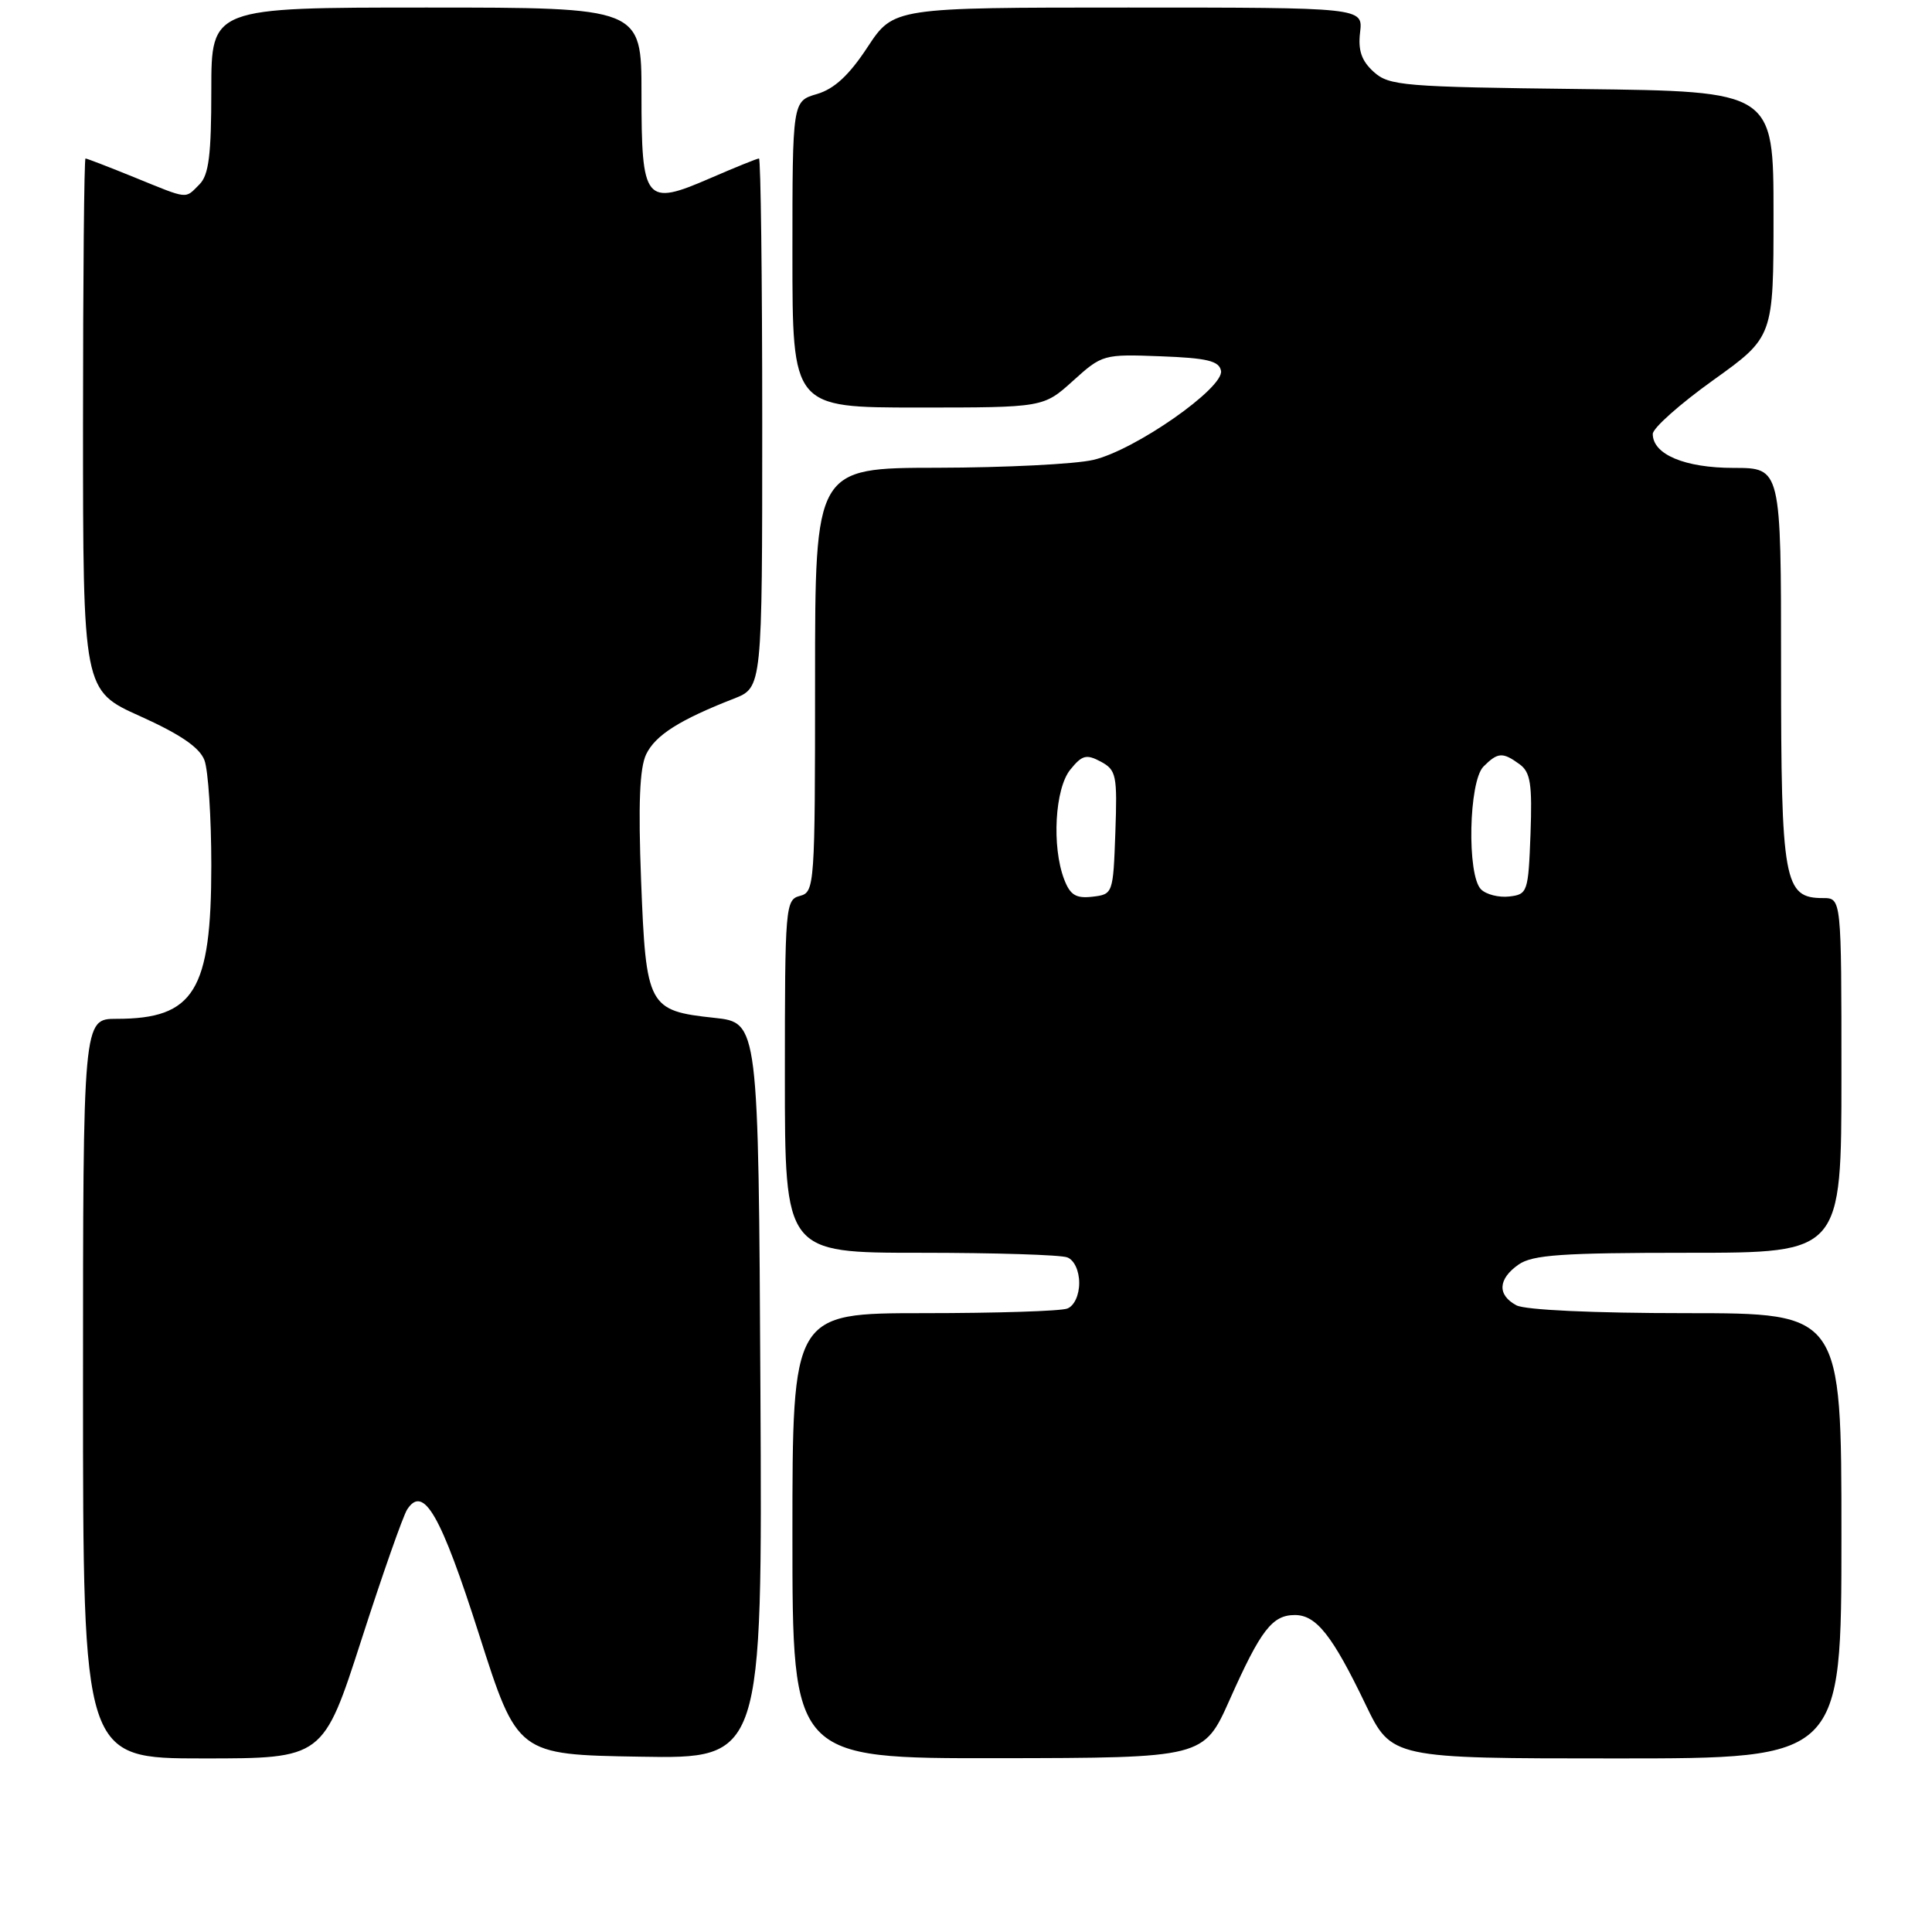 <?xml version="1.0" encoding="UTF-8" standalone="no"?>
<!DOCTYPE svg PUBLIC "-//W3C//DTD SVG 1.1//EN" "http://www.w3.org/Graphics/SVG/1.1/DTD/svg11.dtd" >
<svg xmlns="http://www.w3.org/2000/svg" xmlns:xlink="http://www.w3.org/1999/xlink" version="1.1" viewBox="0 0 256 256">
 <g >
 <path fill="currentColor"
d=" M 47.90 217.25 C 50.69 208.59 53.42 200.82 53.96 200.00 C 56.12 196.70 58.40 200.67 63.48 216.58 C 68.56 232.50 68.56 232.50 84.79 232.77 C 101.02 233.05 101.02 233.05 100.76 184.27 C 100.50 135.50 100.50 135.50 94.66 134.87 C 85.88 133.93 85.60 133.40 84.95 116.72 C 84.56 106.57 84.75 101.77 85.62 99.95 C 86.84 97.42 90.03 95.39 97.25 92.57 C 101.00 91.10 101.00 91.10 101.00 56.05 C 101.00 36.77 100.80 21.00 100.57 21.00 C 100.33 21.00 97.41 22.18 94.07 23.63 C 85.47 27.36 85.00 26.77 85.00 12.38 C 85.00 1.00 85.00 1.00 56.50 1.00 C 28.00 1.00 28.00 1.00 28.00 11.93 C 28.00 20.53 27.67 23.19 26.43 24.43 C 24.47 26.39 25.09 26.46 17.81 23.50 C 14.42 22.12 11.51 21.00 11.33 21.00 C 11.15 21.00 11.00 36.86 11.00 56.25 C 11.00 91.50 11.00 91.50 18.59 94.91 C 23.91 97.31 26.44 99.04 27.09 100.73 C 27.59 102.05 28.00 108.32 28.00 114.66 C 28.00 131.31 25.73 135.00 15.45 135.00 C 11.00 135.00 11.00 135.00 11.00 184.00 C 11.00 233.00 11.00 233.00 26.91 233.00 C 42.82 233.00 42.82 233.00 47.90 217.25 Z  M 162.94 225.22 C 167.06 215.97 168.58 214.00 171.58 214.00 C 174.41 214.00 176.55 216.70 180.94 225.84 C 184.39 233.00 184.39 233.00 214.19 233.00 C 244.00 233.00 244.00 233.00 244.00 203.50 C 244.00 174.00 244.00 174.00 223.43 174.00 C 211.17 174.00 202.09 173.58 200.93 172.96 C 198.37 171.59 198.49 169.47 201.22 167.56 C 203.06 166.27 206.99 166.00 223.72 166.00 C 244.00 166.00 244.00 166.00 244.00 142.50 C 244.00 119.00 244.00 119.00 241.56 119.00 C 236.38 119.00 236.00 116.90 236.00 88.28 C 236.00 62.00 236.00 62.00 229.72 62.00 C 223.25 62.00 219.00 60.22 219.00 57.50 C 219.00 56.73 222.60 53.53 227.00 50.38 C 235.00 44.65 235.00 44.65 235.00 28.37 C 235.00 12.10 235.00 12.10 209.60 11.80 C 185.93 11.52 184.06 11.37 182.02 9.52 C 180.41 8.06 179.93 6.68 180.22 4.27 C 180.60 1.00 180.60 1.00 149.50 1.00 C 118.41 1.00 118.41 1.00 114.95 6.25 C 112.51 9.97 110.55 11.78 108.25 12.46 C 105.00 13.41 105.00 13.41 105.00 33.71 C 105.00 54.00 105.00 54.00 121.63 54.00 C 138.26 54.00 138.26 54.00 142.18 50.46 C 146.04 46.97 146.22 46.92 153.79 47.21 C 159.95 47.44 161.54 47.82 161.79 49.13 C 162.22 51.39 150.36 59.68 144.86 60.94 C 142.46 61.50 133.19 61.96 124.25 61.98 C 108.00 62.00 108.00 62.00 108.00 90.09 C 108.00 117.35 107.94 118.20 106.00 118.71 C 104.07 119.21 104.00 120.07 104.00 142.62 C 104.00 166.00 104.00 166.00 121.92 166.00 C 131.77 166.00 140.55 166.27 141.42 166.61 C 142.34 166.96 143.00 168.38 143.00 170.00 C 143.00 171.62 142.34 173.04 141.42 173.39 C 140.55 173.73 132.00 174.00 122.42 174.00 C 105.00 174.00 105.00 174.00 105.00 203.50 C 105.00 233.00 105.00 233.00 132.25 232.97 C 159.50 232.93 159.50 232.93 162.94 225.22 Z  M 141.00 116.50 C 139.35 112.16 139.78 104.49 141.82 101.98 C 143.38 100.05 143.95 99.90 145.86 100.92 C 147.92 102.03 148.06 102.71 147.79 110.31 C 147.50 118.42 147.47 118.50 144.75 118.82 C 142.56 119.07 141.80 118.60 141.00 116.50 Z  M 196.24 117.84 C 194.36 115.96 194.61 103.54 196.57 101.57 C 198.47 99.67 199.11 99.63 201.36 101.27 C 202.80 102.33 203.04 103.87 202.80 110.52 C 202.51 118.20 202.41 118.51 199.99 118.79 C 198.61 118.95 196.93 118.53 196.24 117.84 Z "/>
</g>
</svg>